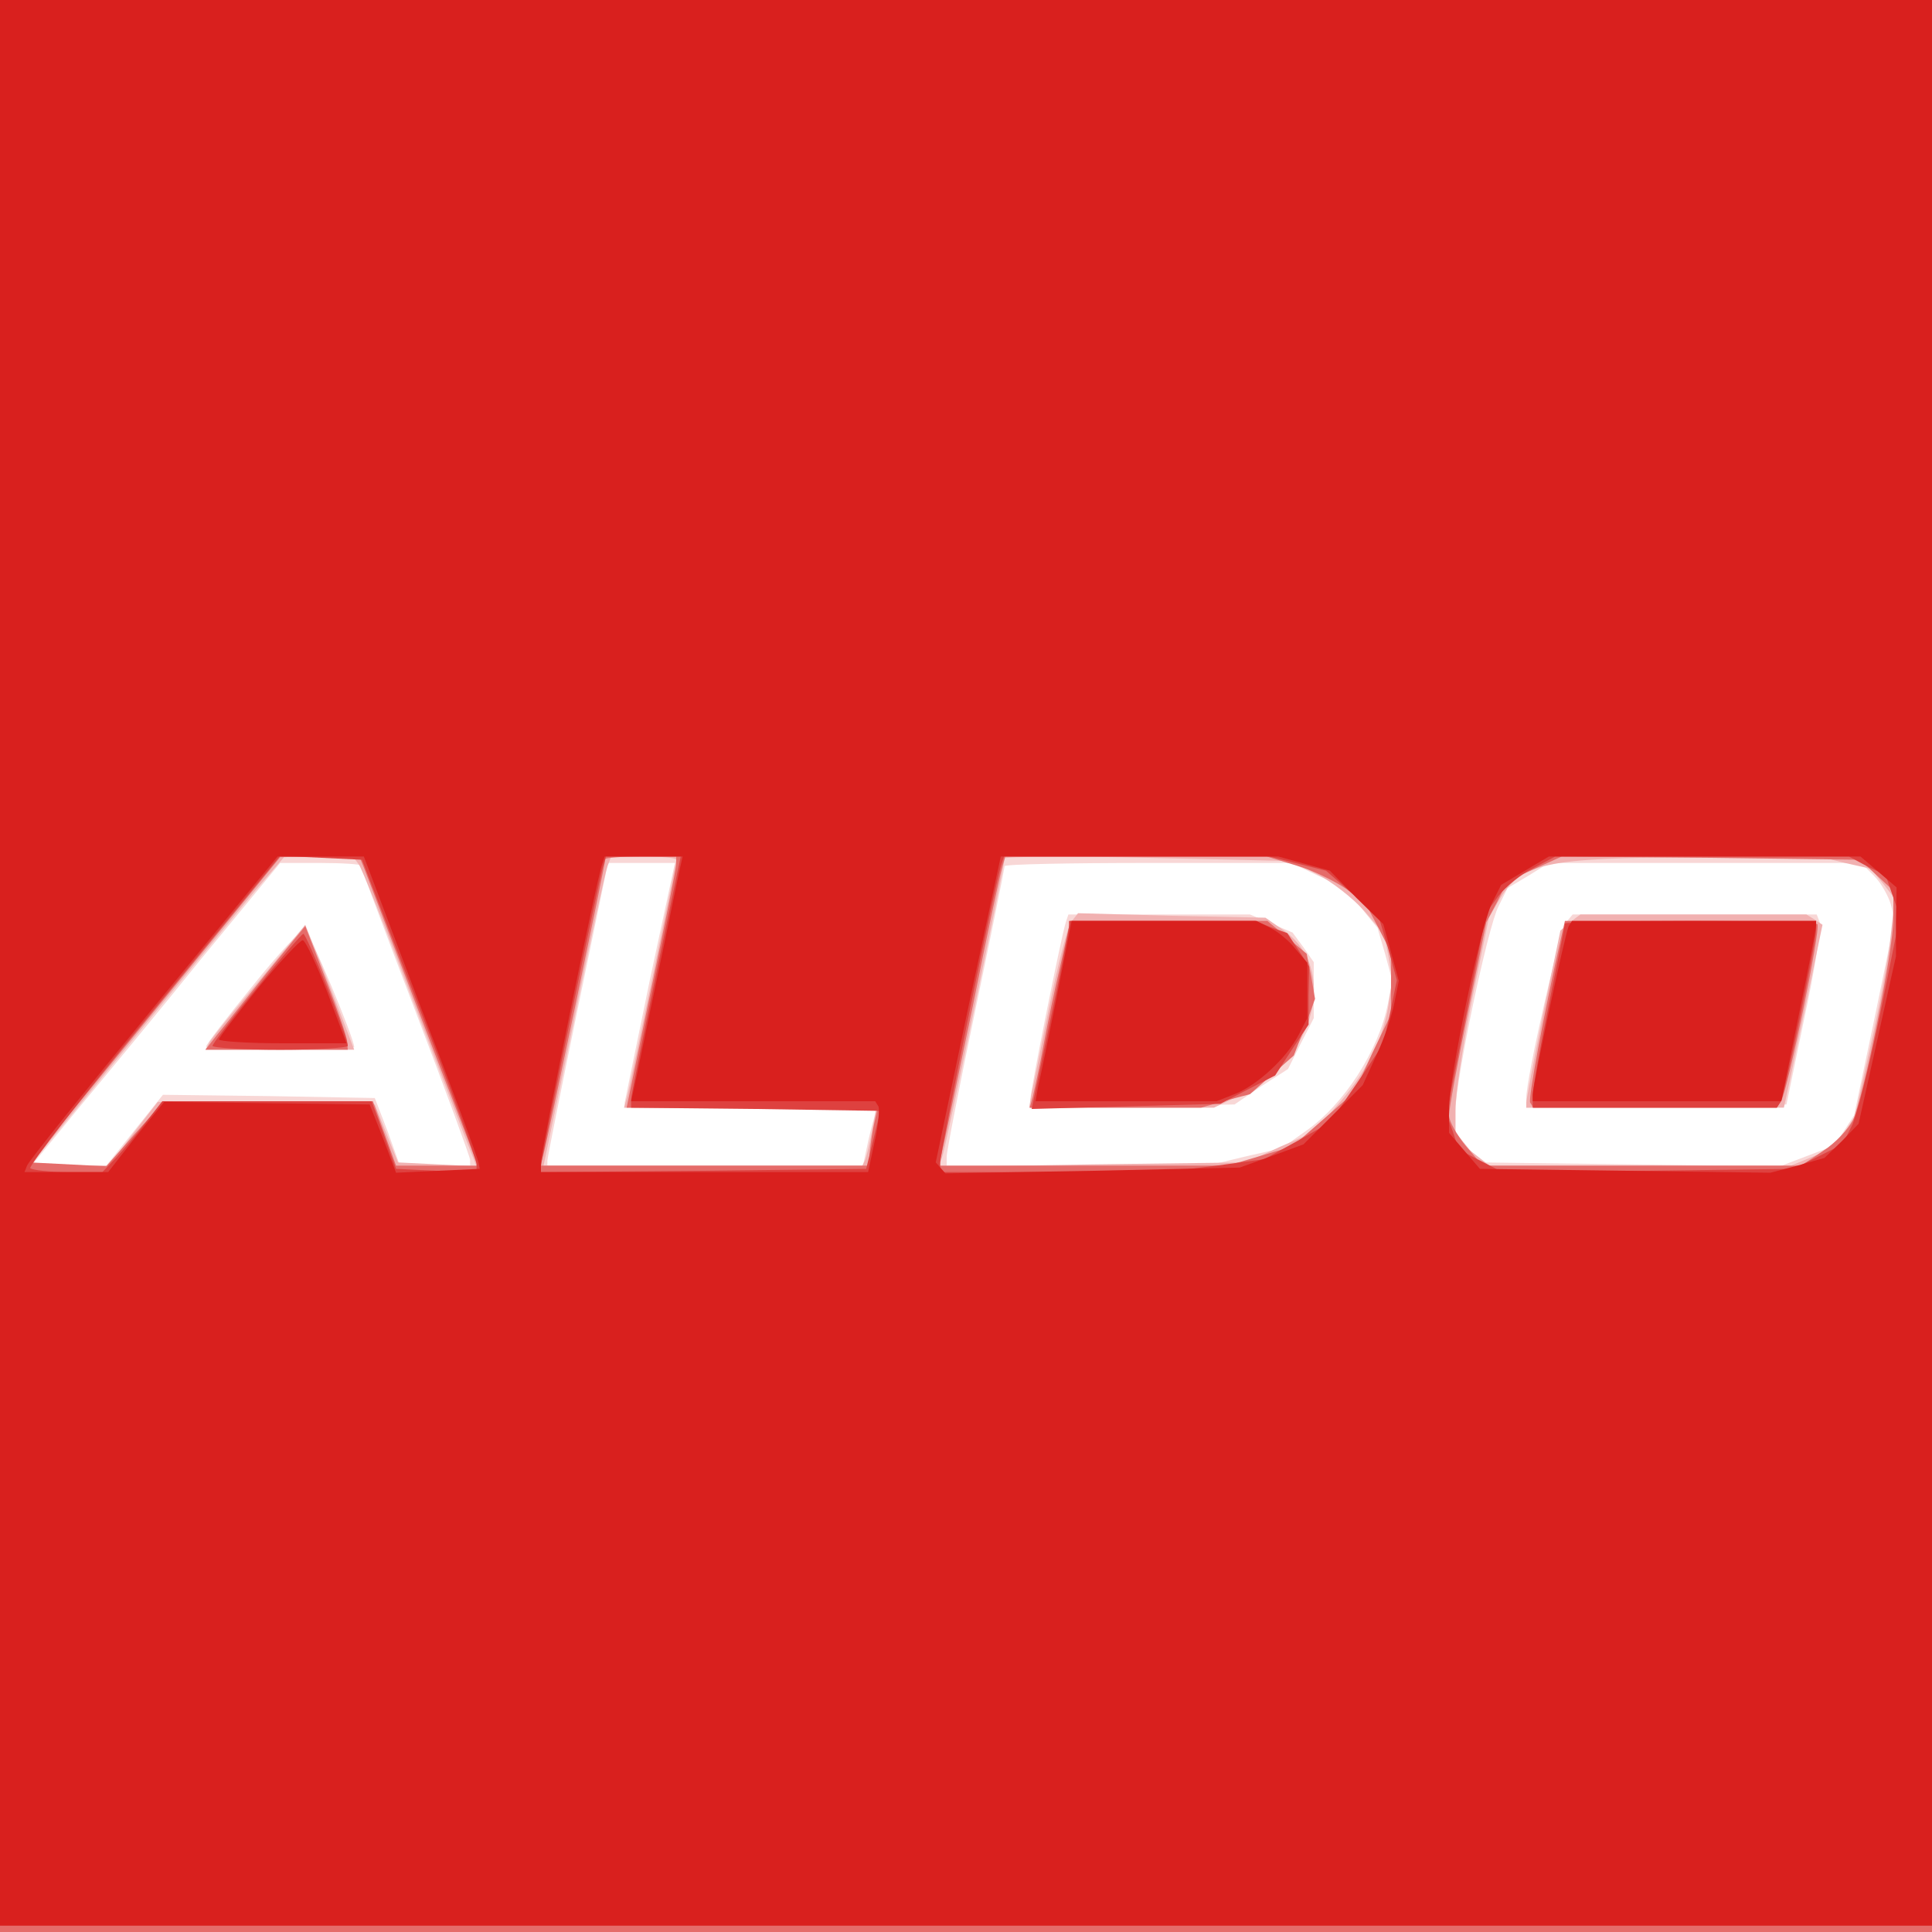 <?xml version="1.0"?><svg version="1.2" baseProfile="tiny-ps" viewBox="0 0 300 300" xmlns="http://www.w3.org/2000/svg" xmlns:xlink="http://www.w3.org/1999/xlink"><rect x="0" y="0" width="300" height="300" fill="#333333" stroke="none"/><title>ALDO</title><g><g fill="#fff" transform="matrix(.1 0 0 -.1 0 300)"><path d="M0 1500V0h3000v3000H0V1500z"/></g><g fill="#f8d7d6" transform="matrix(.1 0 0 -.1 0 300)"><path d="M0 1500V0h3000v3000H0V1500zm560 156c0-1 38-103 85-226s85-227 85-231v-9H621l-19 53-20 52-164 3-165 2-44-55-44-55H49l72 88c40 48 127 153 193 235l121 147h62c35 0 63-2 63-4zm449-178c-21-101-38-186-39-190v-8h391l-4-17c-3-10-8-30-11-45l-6-28H850v8c0 4 21 109 47 235l47 227h104l-39-182zm1036 163 41-18 27-32 26-32 12-41 11-41-7-36c-14-72-68-156-127-197l-38-27-57-13-58-14h-405v14c0 8 20 111 45 230s45 219 45 221c0 3 100 5 223 5h222l40-19zm865-1c11-11 22-31 26-44l6-25-31-151-32-152-15-23-16-24-42-16-42-16-233 3-233 3-19 24-19 23v33c0 47 50 285 67 318l14 28 32 19 32 20h485l20-20zM393 1470c-40-49-73-92-73-95s52-5 115-5 115 2 115 4c0 14-70 181-77 183-4 1-41-38-80-87zm1262 98c-8-26-55-261-55-275v-14l158 3 159 3 41 28 42 27 20 40 20 39v87l-16 23-17 23-33 14-33 14h-282l-4-12zm777 0c-10-12-62-242-62-273v-15l202 2 202 3 28 135c16 74 26 140 24 147l-5 13h-379l-10-12z"/></g><g fill="#f1b1b1" transform="matrix(.1 0 0 -.1 0 300)"><path d="M0 1500V0h3000v3000H0V1500zm557 158c5-7 40-94 77-193 38-99 77-202 87-228l19-48-61 3-61 3-18 45-18 45-168 2-169 2-38-49-38-50H48l9 13c22 27 299 366 340 415l45 52h106l9-12zm493 7c0-7-71-348-76-367l-5-18h392l-7-37c-4-21-9-41-11-45l-4-8H844l47 224c25 124 49 232 52 240l6 16h51c27 0 50-2 50-5zm996-23c22-11 55-37 72-56l31-36 7-35 6-36-6-40c-8-53-38-110-82-158l-34-39-53-23-52-24-238-3-239-4 6 19c6 19 96 451 96 460 0 3 100 4 223 1l222-5 41-21zm819 18 40-9 19-23 18-23-6-57c-3-32-17-108-31-170l-25-112-16-24-16-24-33-14-34-14h-468l-27 21-26 20v46c0 25 12 102 26 172l26 126 15 26c35 59 70 67 308 68l190 1 40-10zM404 1479c-39-46-74-90-78-96l-7-13h231l-24 63c-13 34-30 77-38 96l-14 35-70-85zm1259 89c-5-7-20-65-33-128s-25-125-28-137l-4-23h287l40 19c118 55 155 198 66 258l-26 18-146 3-145 4-11-14zm775 0-15-13-27-130c-14-71-26-133-26-137v-8h400l5 23c3 12 16 76 30 141l25 120-12 8-13 8h-351l-16-12z"/></g><g fill="#e56c6a" transform="matrix(.1 0 0 -.1 0 300)"><path d="M0 1500V0h3000v3000H0V1500zm565 153c4-10 42-110 85-223s82-213 85-222l7-18H615l-18 50-18 50H255l-45-50-45-51-59 3-59 3 194 237 194 237 61 1h62l7-17zm485 5c0-7-18-95-39-195l-38-183h390l-7-31c-3-17-6-38-6-45v-14H839l5 18c5 17 96 451 96 458 0 2 25 4 55 4h55v-12zm963-2c25-7 59-24 77-36l30-22 20-38 20-39v-96l-29-60-28-61-48-42-48-42-50-15-51-15h-448l5 23c3 12 24 112 47 222 22 110 43 208 46 218l5 17h406l46-14zm901-15 26-24v-44c0-49-46-276-63-313-7-13-27-35-46-47l-34-23h-495l-26 31c-14 17-26 38-26 47s13 81 29 158l29 142 17 32 16 32 42 19 42 19 232-2 231-3 26-24zM414 1489c-32-40-67-84-77-96l-18-23h221l-1 13c0 6-15 50-33 96l-32 83-60-73zm1233 14c-9-38-21-95-27-128s-14-68-16-77l-5-18h266l38 11 38 10 34 30 34 30 17 44 16 44-6 35-7 35-30 25-31 26h-306l-15-67zm778 45c-29-127-52-254-49-260l5-8h378l7 11c10 17 62 268 56 274-3 3-92 5-198 5h-194l-5-22z"/></g><g fill="#de413f" transform="matrix(.1 0 0 -.1 0 300)"><path d="M0 1505V10h3000v2990H0V1505zm651-70c49-126 89-236 89-243v-13l-62 3-63 3-19 53-19 52H252l-25-32c-14-18-35-43-46-55l-22-23h-53c-29 0-55 3-59 6-3 3 83 114 191 245l197 240 64-3 63-3 89-230zm368 53c-21-101-39-189-39-195v-13l193-2 194-3-11-45-11-45-252-3-253-2v9c0 11 89 440 96 464l5 17h116l-38-182zm996 171 44-11 40-35 41-34 15-50 14-51-10-49-11-50-41-61-42-61-51-29-51-28-74-10-74-9-177-1h-178v15c0 16 87 442 95 463l4 12h412l44-11zm884-4 29-14 11-32 11-32-30-149c-17-82-37-162-45-177l-14-28-38-19-38-19-225-3-225-3-35 18-35 18-9 28-10 27 31 156 31 157 19 26c11 14 35 34 54 43l34 18h456l28-15zM398 1465c-38-46-68-86-68-89s47-6 105-6 105 3 105 6c0 15-64 174-69 174-3-1-36-39-73-85zm1262 97c0-5-13-71-29-146l-29-138 146 4 147 4 42 22 43 22 26 40 26 39v45l1 45-17 26-17 26-25 9-25 10h-289v-8zm770 4c0-2-11-58-25-126s-25-131-25-141v-19h379l6 9c6 11 55 247 55 267v14h-195c-107 0-195-2-195-4z"/></g><g fill="#d9201e" transform="matrix(.1 0 0 -.1 0 300)"><path d="M0 1505V10h3000v2990H0V1505zm653-68c49-127 89-236 90-242l2-10-65-3-65-3-20 53-21 53-159 2-160 2-44-54-43-55H38l4 10c1 5 90 116 196 245l193 235h134l88-233zm402 211c-3-13-18-88-35-168s-32-155-35-167l-5-23h379l5-8c2-4 0-29-6-55l-10-47H840v15c0 16 87 442 95 463l4 12h121l-5-22zm970 11 40-11 41-42 42-41 12-44 12-44-7-35c-4-20-16-56-28-81l-21-46-46-46-46-46-49-18-50-18-228-5-229-4-7 8-8 9 50 238 51 237h431l40-11zm892-13 28-24-1-54v-53l-29-130-29-130-26-27-27-26-42-12-42-11-225 3-226 3-24 28-24 28v36c0 48 48 280 66 319l15 30 37 22 37 22h484l28-24zM401 1466c-33-41-61-77-61-80s45-6 99-6h99l-30 80c-17 44-34 80-38 80s-35-33-69-74zm1240-13c-13-65-26-128-29-140l-4-23h281l28 11c34 13 80 55 99 91l14 27v86l-18 21c-9 12-27 27-39 33l-22 11h-287l-23-117zm795 109c-5-8-56-246-56-262v-10h386l27 133c15 72 27 135 27 140v7h-379l-5-8z"/></g></g></svg>